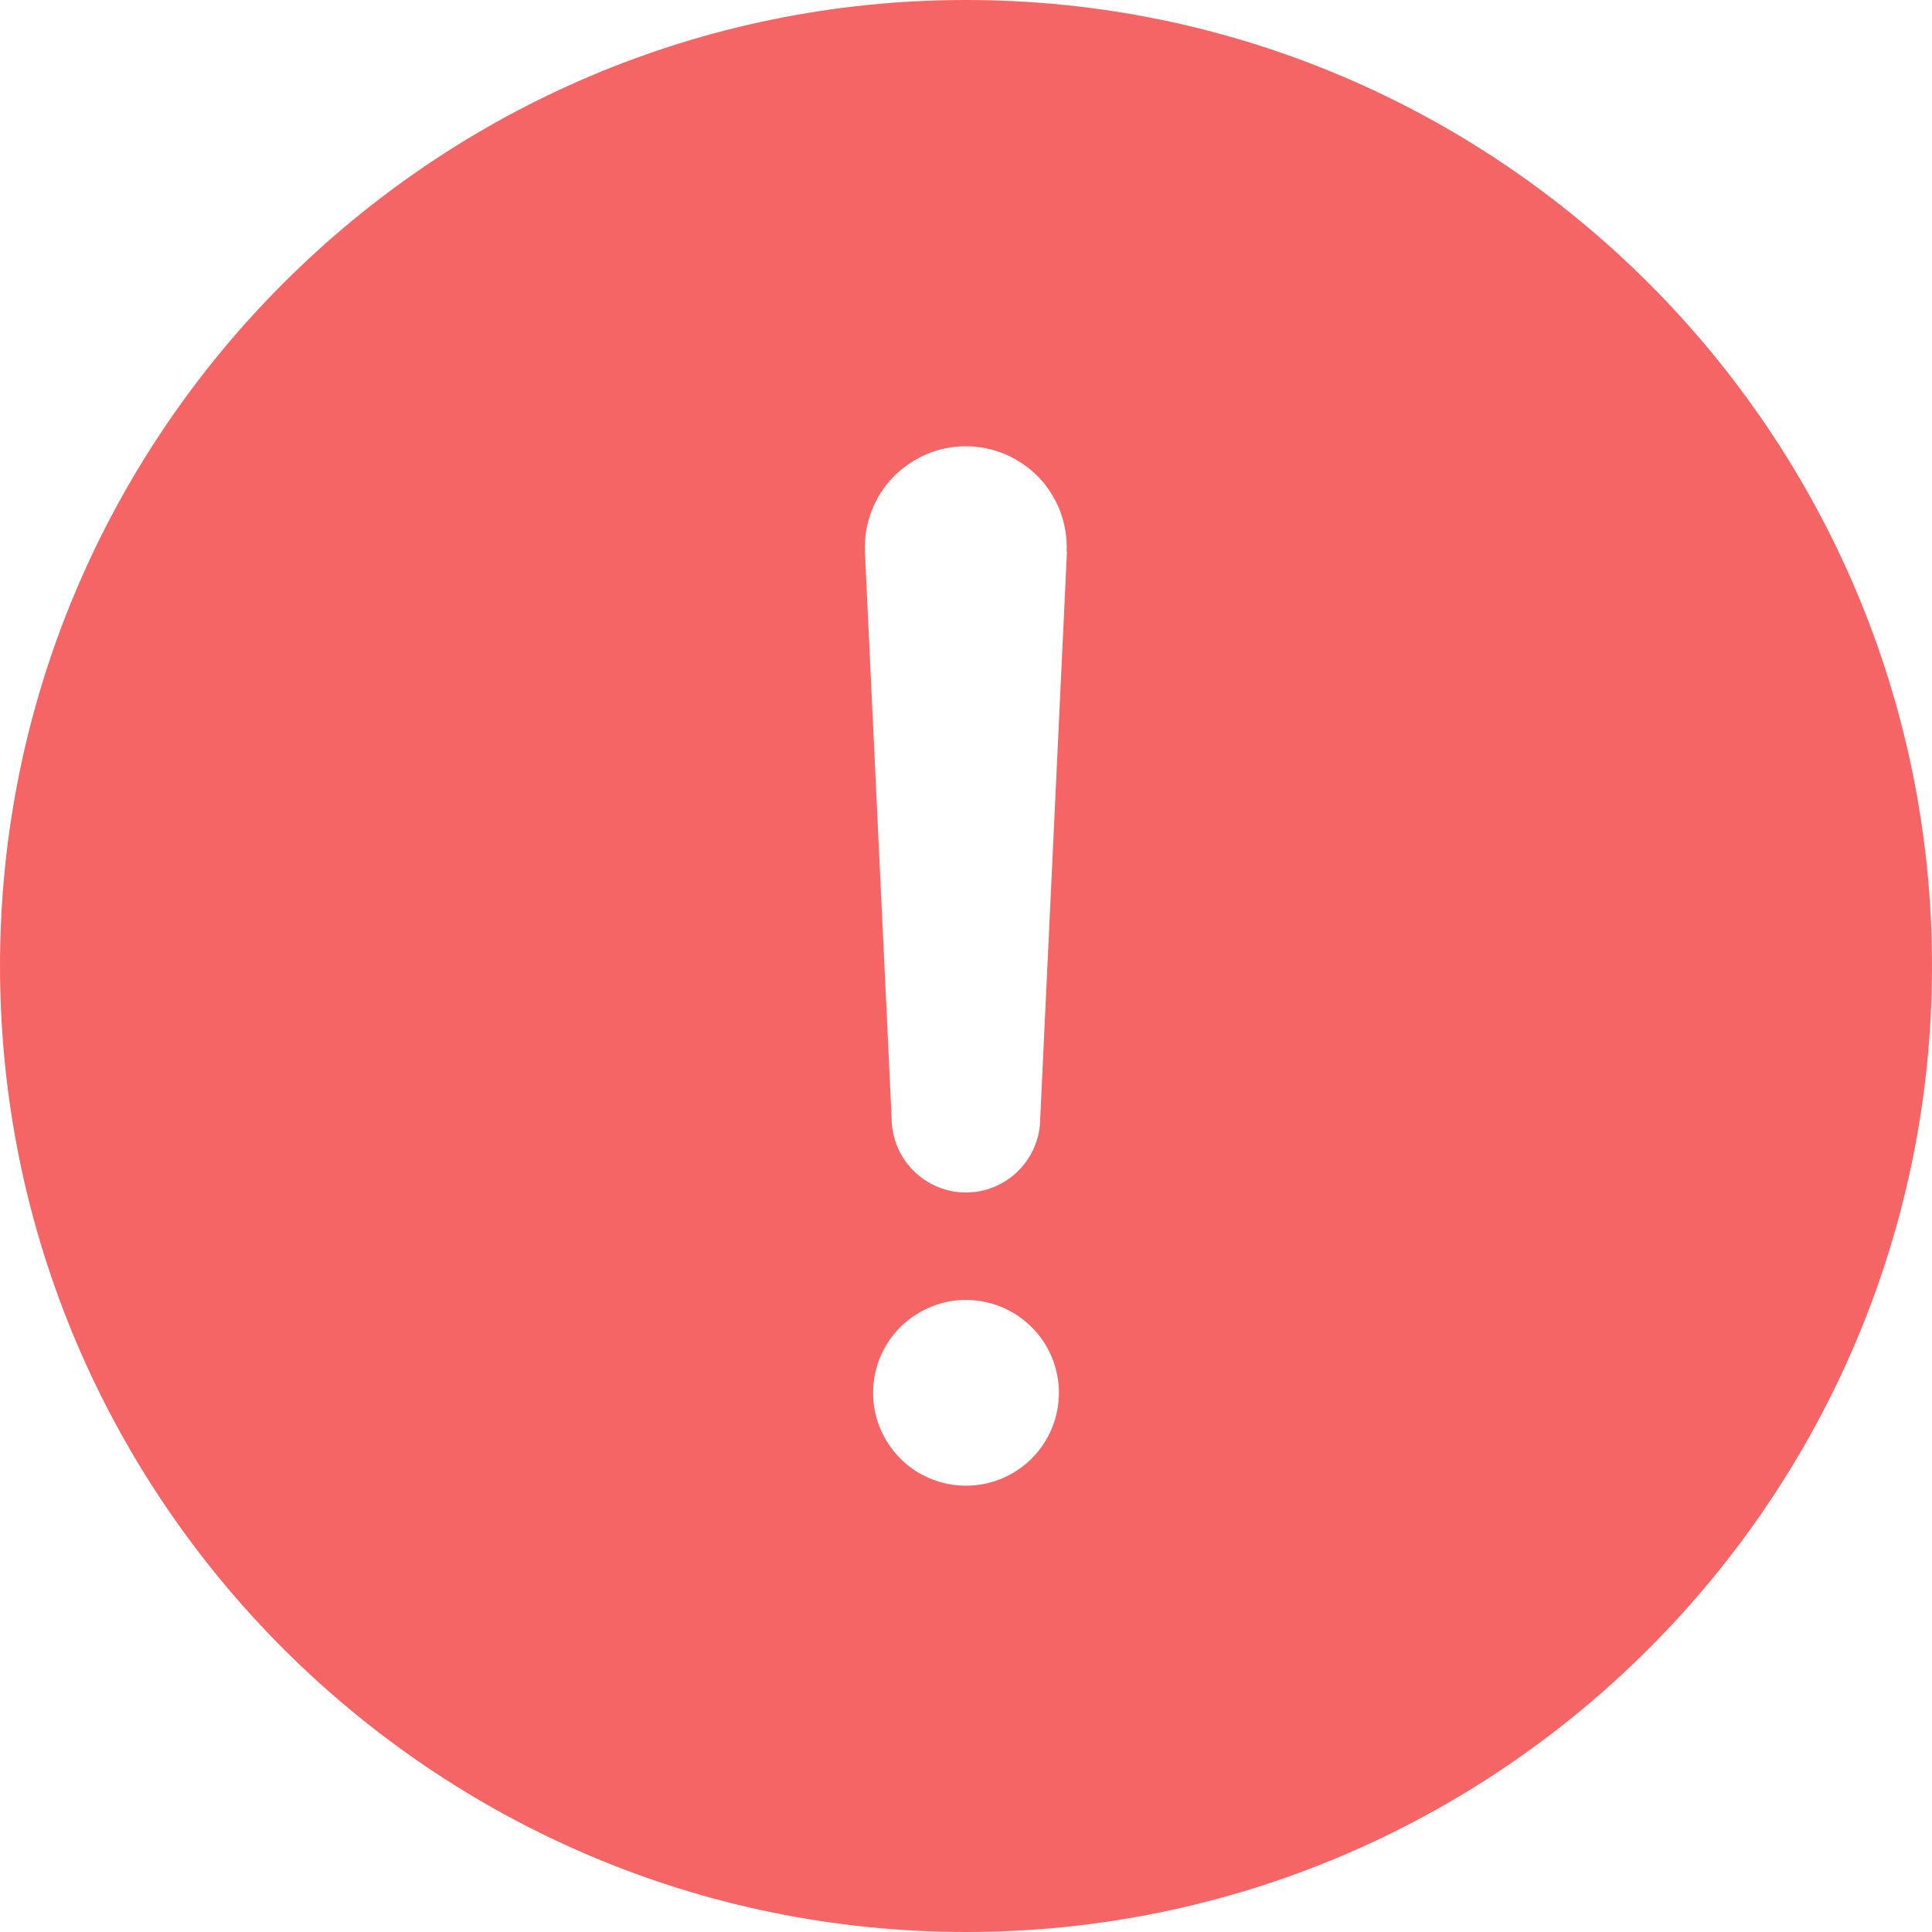 <svg viewBox="0 0 12 12" fill="none" xmlns="http://www.w3.org/2000/svg">
<path d="M6 0C2.692 0 0 2.692 0 6C0 9.308 2.692 12 6 12C9.308 12 12 9.308 12 6C12 2.692 9.308 0 6 0ZM6 9.228C5.886 9.228 5.774 9.194 5.679 9.131C5.585 9.068 5.511 8.977 5.467 8.872C5.423 8.767 5.412 8.651 5.434 8.539C5.456 8.427 5.511 8.324 5.592 8.243C5.673 8.163 5.776 8.108 5.887 8.085C5.999 8.063 6.115 8.075 6.221 8.118C6.326 8.162 6.416 8.236 6.48 8.331C6.543 8.426 6.577 8.537 6.577 8.651C6.577 8.804 6.516 8.951 6.408 9.059C6.3 9.167 6.153 9.228 6 9.228ZM6.627 3.426L6.461 6.945C6.461 7.067 6.412 7.185 6.326 7.271C6.239 7.358 6.122 7.407 5.999 7.407C5.877 7.407 5.76 7.358 5.673 7.271C5.587 7.185 5.538 7.067 5.538 6.945L5.372 3.428V3.426C5.369 3.342 5.382 3.257 5.412 3.178C5.442 3.099 5.487 3.026 5.546 2.965C5.605 2.904 5.675 2.856 5.753 2.822C5.83 2.789 5.914 2.772 5.999 2.772C6.083 2.772 6.167 2.789 6.245 2.822C6.323 2.856 6.393 2.904 6.452 2.965C6.51 3.026 6.556 3.099 6.586 3.178C6.615 3.257 6.629 3.342 6.625 3.426L6.627 3.426Z" fill="#F56565"/>
</svg>
